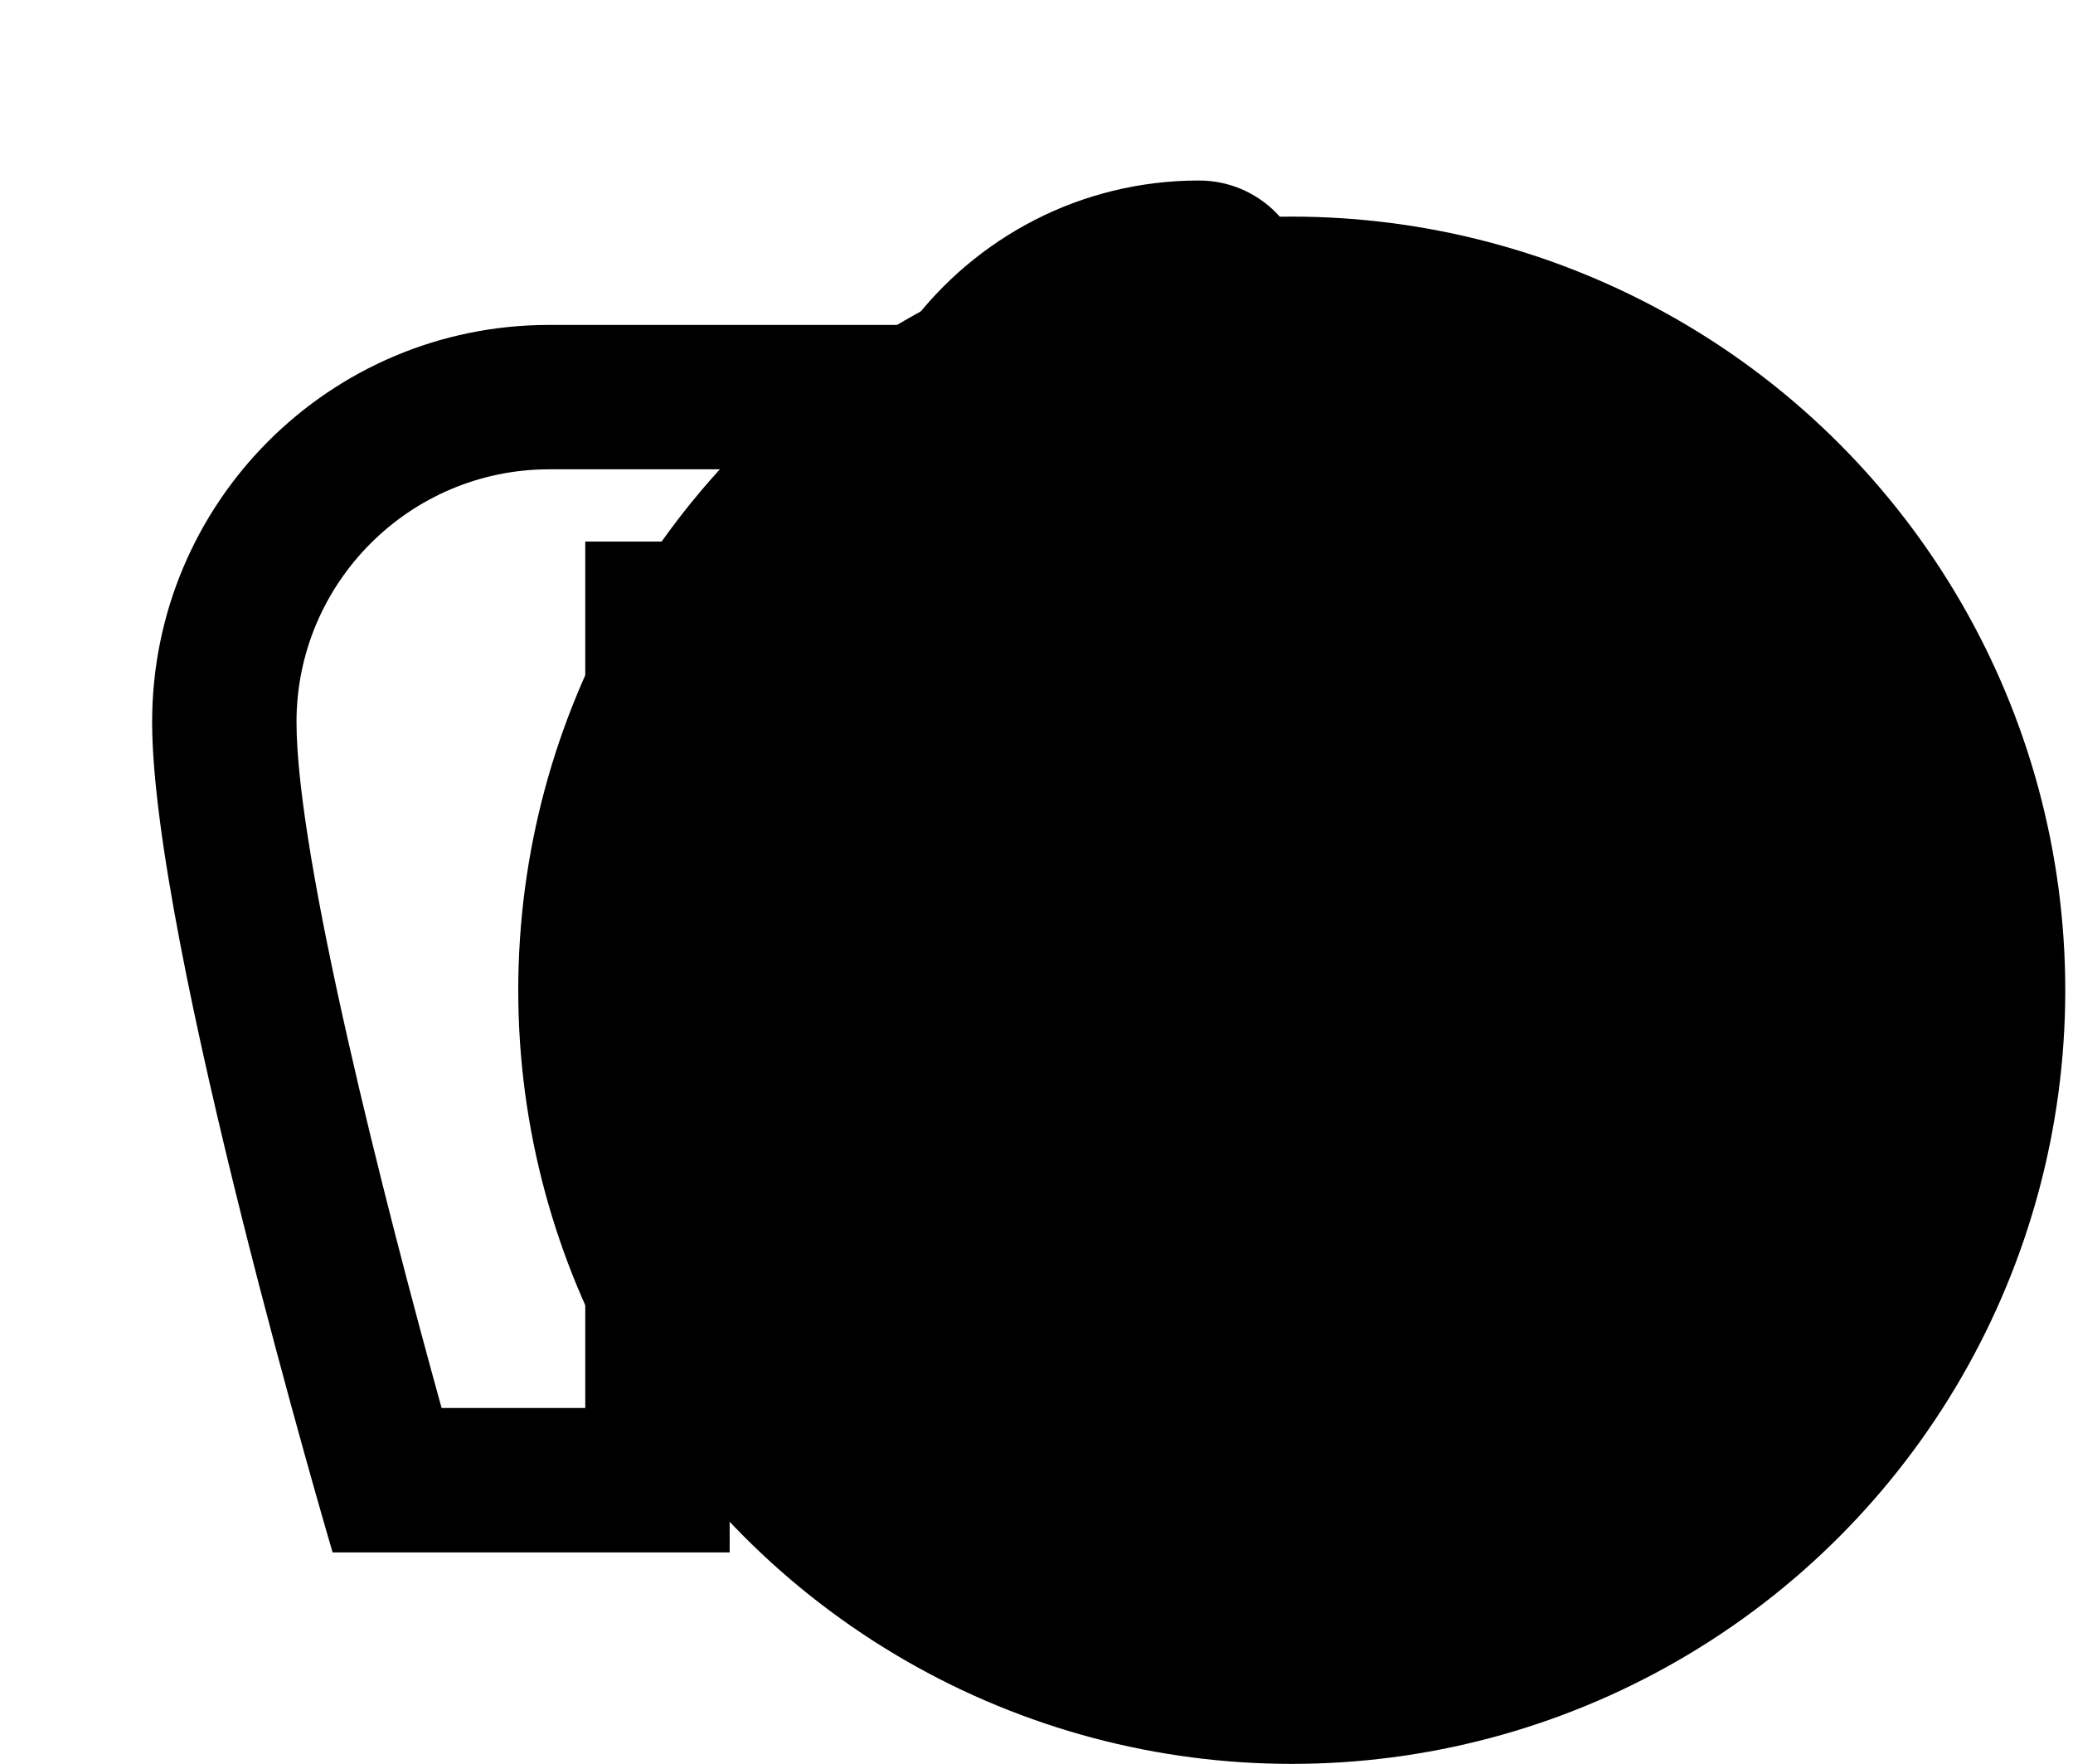 <svg width="67" height="57" viewBox="0 0 67 57" fill="none" xmlns="http://www.w3.org/2000/svg">
<path d="M35.25 24.5C35.25 23.216 36.3 22.166 37.583 22.166C38.867 22.166 39.916 23.216 39.916 24.5C39.916 25.783 38.867 26.833 37.583 26.833C36.3 26.833 35.25 25.783 35.25 24.5ZM18.916 22.166H30.583V17.5H18.916V22.166ZM51.583 18.666V34.93L45.003 37.123L41.083 50.166H28.25V45.5H23.583V50.166H10.75C10.75 50.166 4.917 30.426 4.917 23.333C4.917 16.24 10.656 10.5 17.75 10.5H29.416C31.54 7.676 34.923 5.833 38.75 5.833C40.687 5.833 42.25 7.396 42.25 9.333C42.25 9.823 42.157 10.266 41.97 10.686C41.643 11.48 41.363 12.39 41.223 13.37L46.52 18.666H51.583ZM46.916 23.333H44.583L36.416 15.166C36.416 13.65 36.627 12.156 37.023 10.71C34.76 11.293 32.916 12.973 32.147 15.166H17.75C13.246 15.166 9.583 18.83 9.583 23.333C9.583 27.72 12.43 38.85 14.273 45.5H18.916V40.833H32.916V45.5H37.606L41.223 33.483L46.916 31.57V23.333Z" fill="black" style="fill:black;fill-opacity:1;"/>
<circle cx="41.75" cy="32" r="25" fill="#3D5BA5" fill-opacity="0.3" style="fill:#3D5BA5;fill:color(display-p3 0.239 0.357 0.647);fill-opacity:0.3;"/>
</svg>
